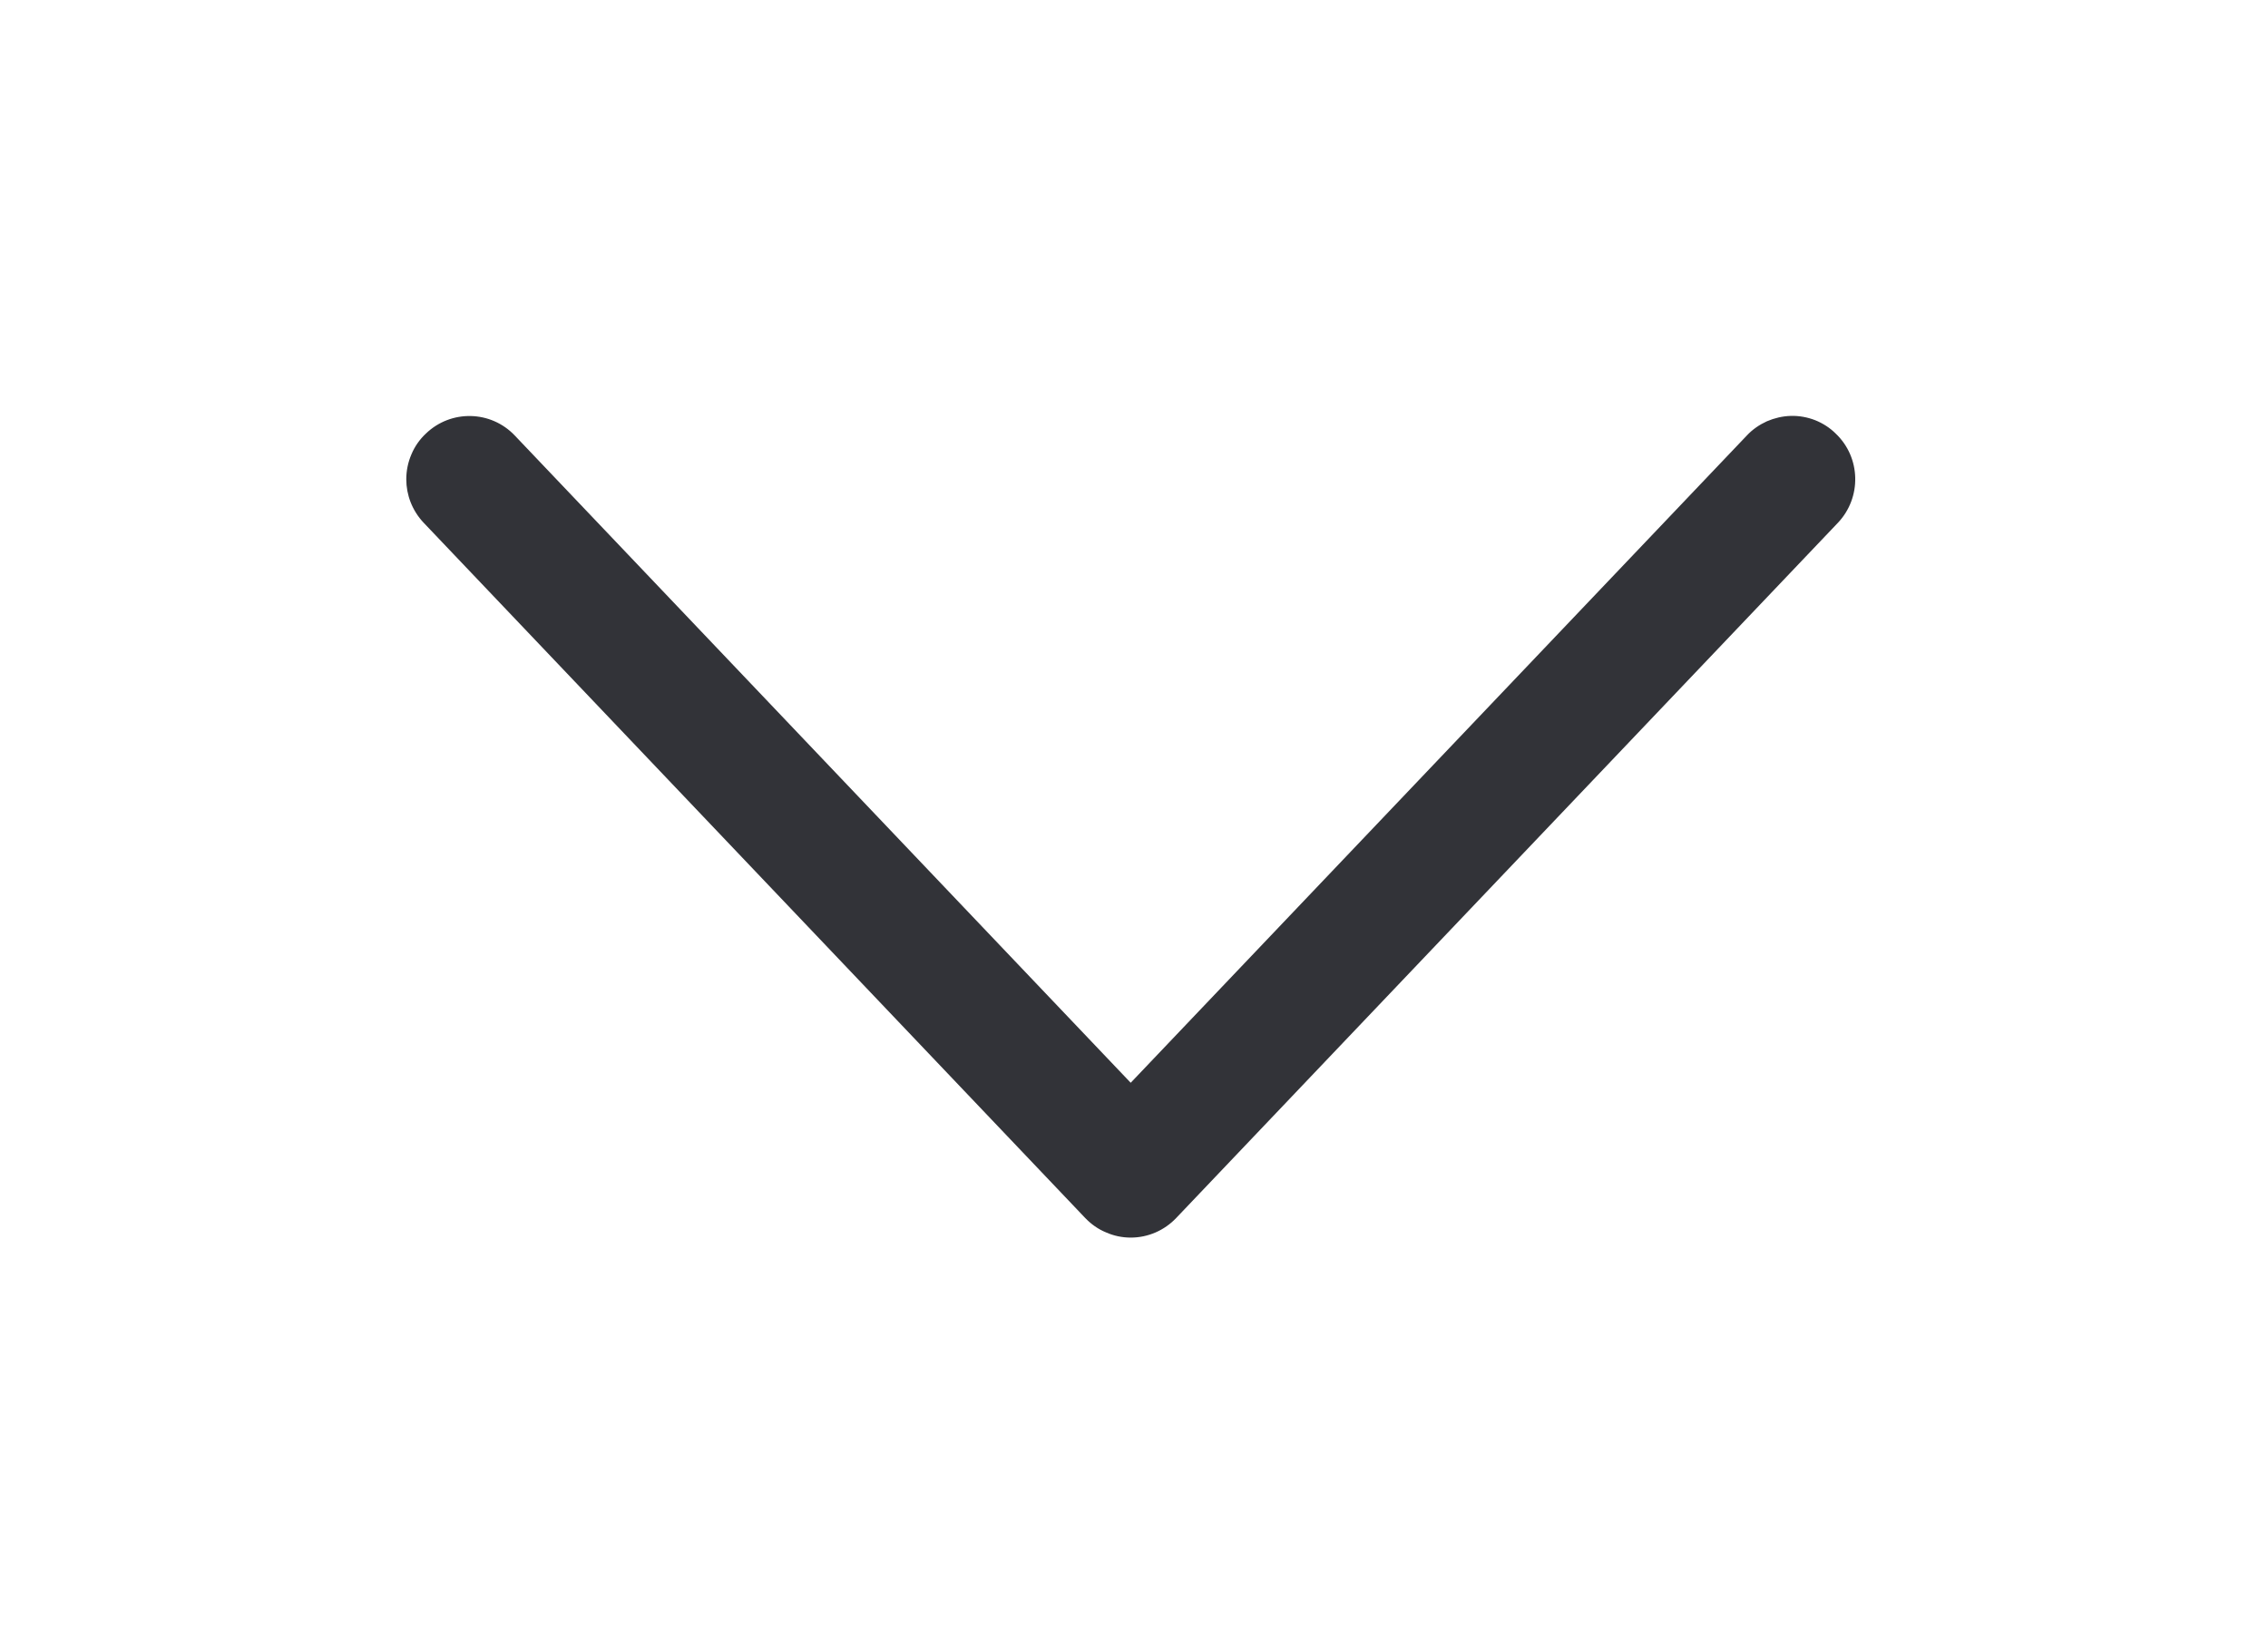 <svg width="11" height="8" viewBox="0 0 11 8" fill="none" xmlns="http://www.w3.org/2000/svg">
<g clip-path="url(#clip0_145_288)">
<path d="M1.984 2.325C1.984 2.397 2.011 2.47 2.065 2.527L5.273 5.899C5.301 5.928 5.333 5.951 5.37 5.966C5.406 5.982 5.445 5.99 5.484 5.99C5.564 5.99 5.64 5.957 5.695 5.899L8.904 2.527C9.015 2.41 9.011 2.224 8.894 2.113C8.867 2.086 8.834 2.065 8.799 2.051C8.763 2.037 8.725 2.03 8.686 2.031C8.648 2.032 8.61 2.041 8.575 2.056C8.54 2.072 8.508 2.094 8.482 2.122L5.484 5.272L2.487 2.122C2.376 2.005 2.191 2.001 2.075 2.113C2.046 2.14 2.023 2.173 2.008 2.209C1.992 2.246 1.984 2.285 1.984 2.325Z" fill="#323338" stroke="#323338" stroke-width="0.027"/>
</g>
<defs>
<clipPath id="clip0_145_288">
<rect width="10" height="7" fill="white" transform="translate(0.484 0.5)"/>
</clipPath>
</defs>
</svg>
